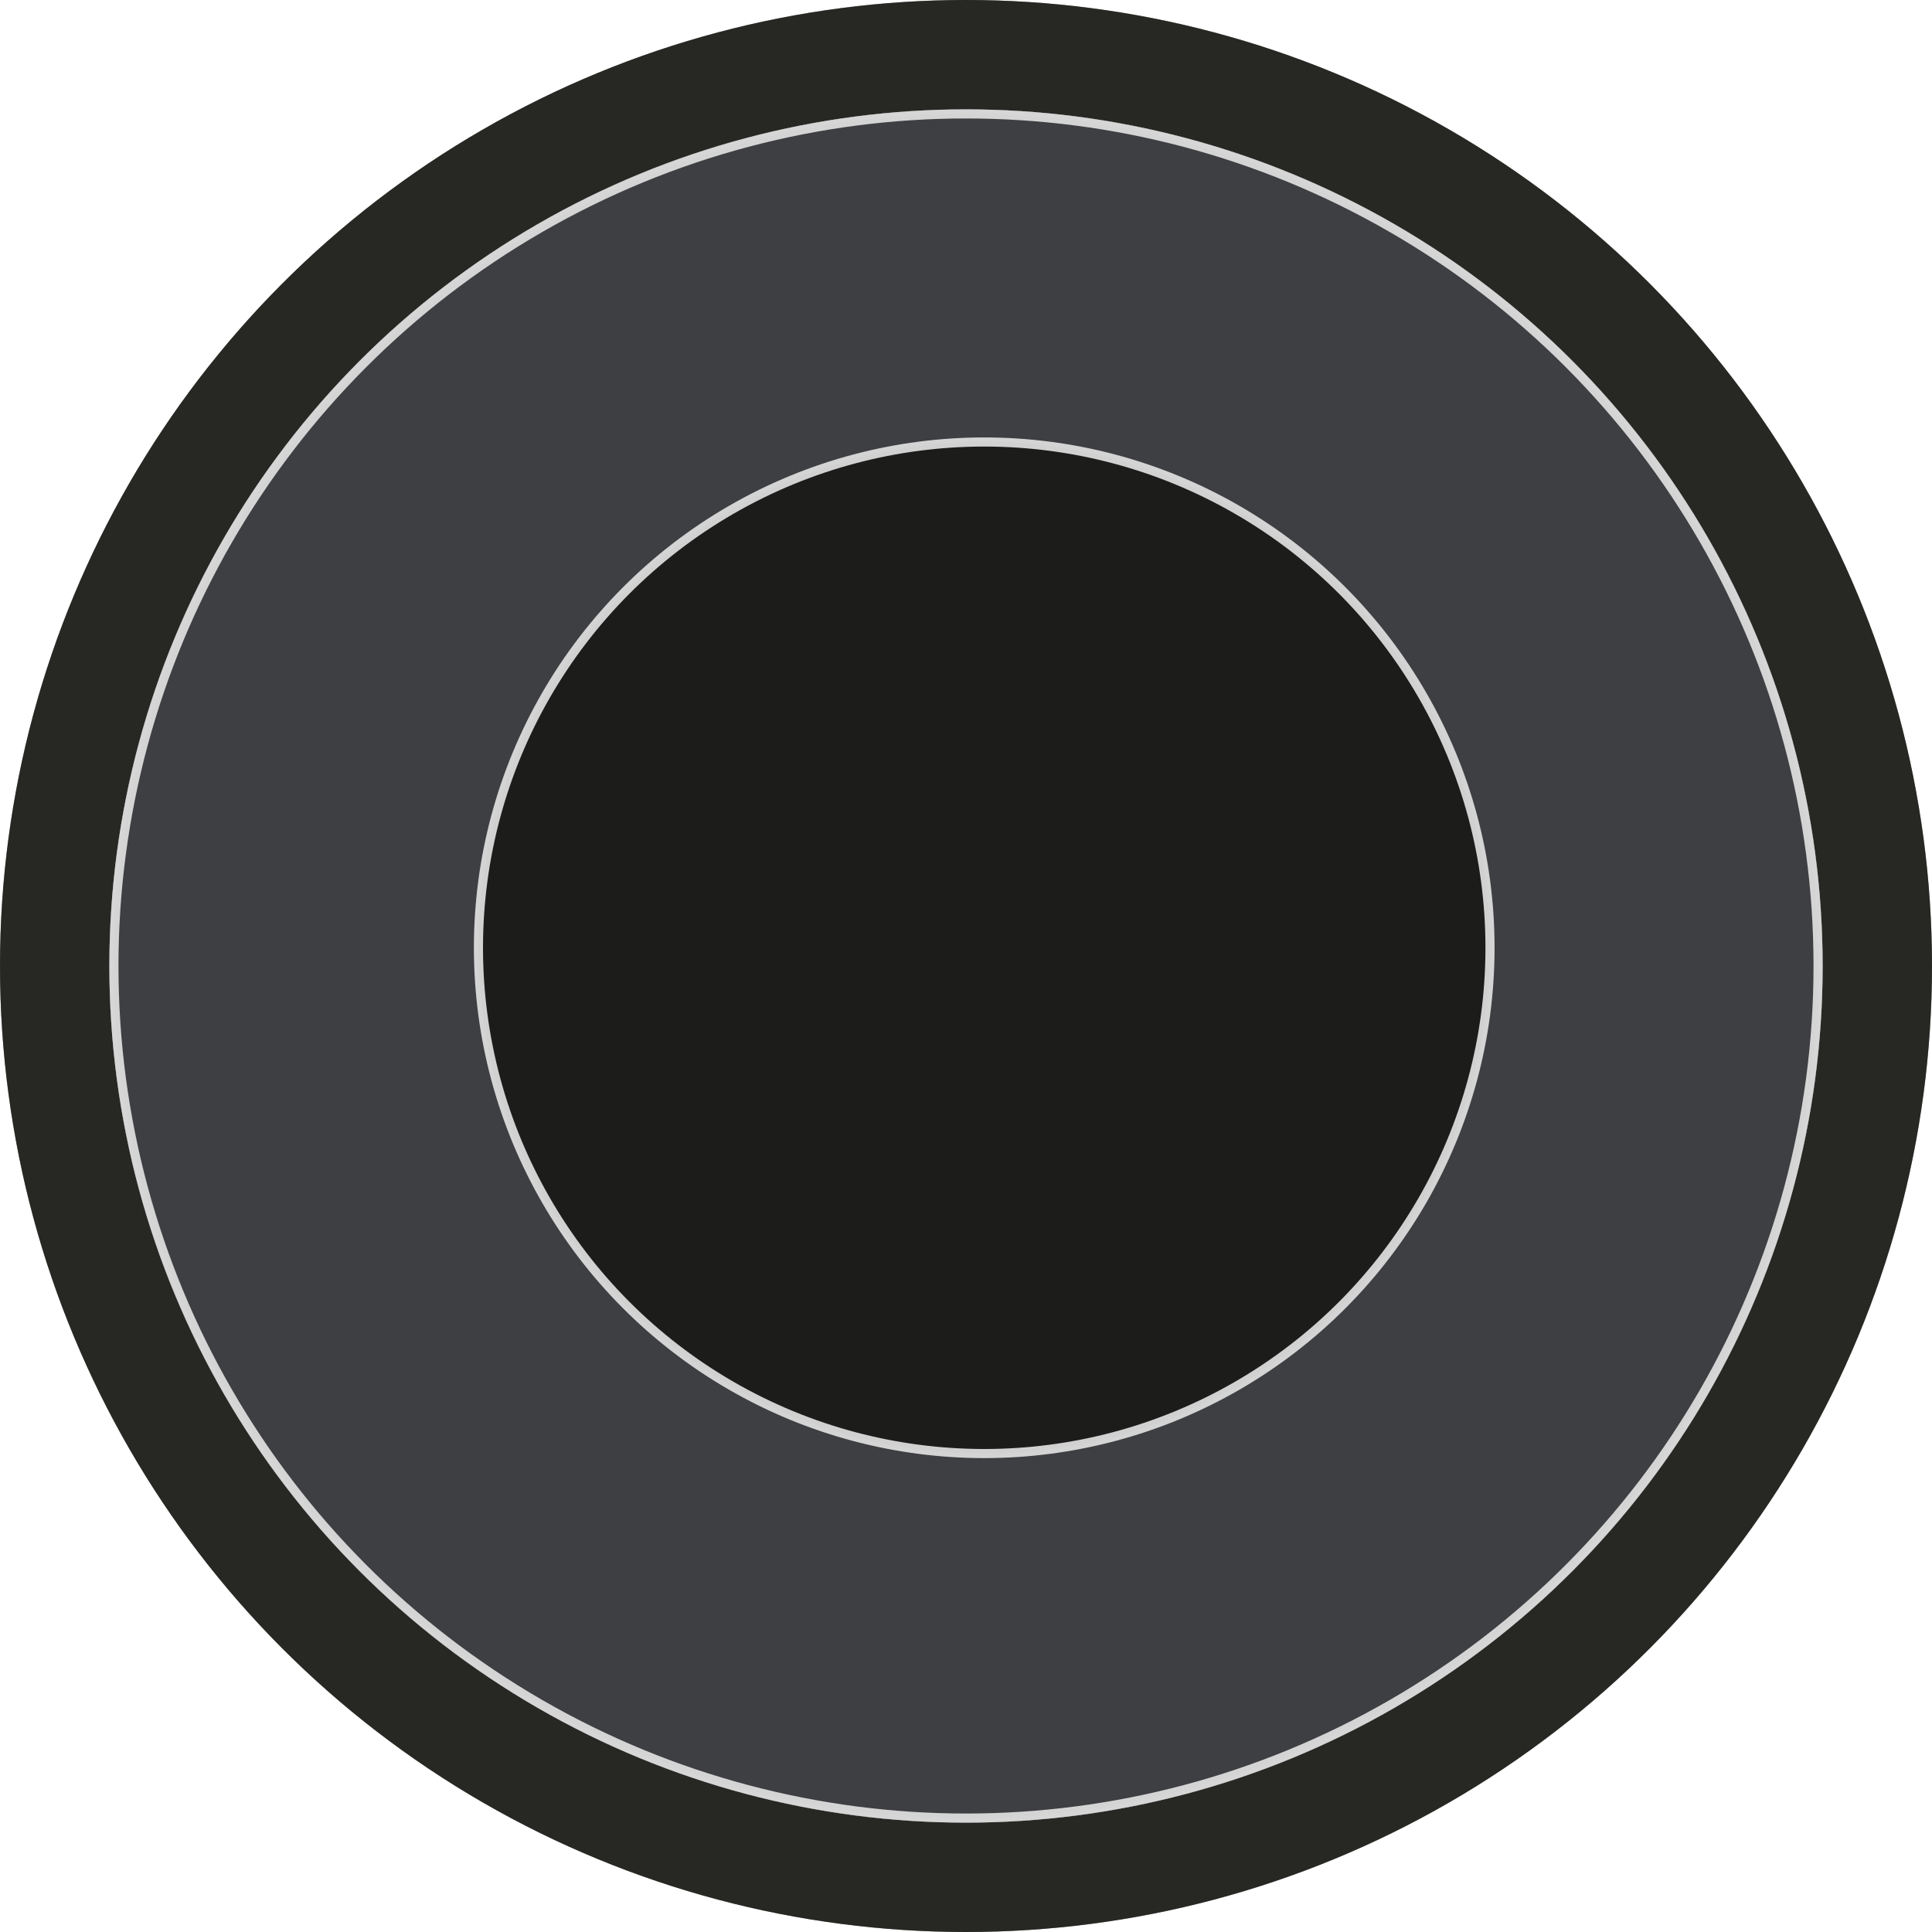 <svg width="53" height="53" viewBox="0 0 53 53" fill="none" xmlns="http://www.w3.org/2000/svg">
<g opacity="0.9">
<circle cx="26.5" cy="26.5" r="23.5" fill="#3F4042"/>
<circle cx="26.5" cy="26.5" r="25" stroke="#0C0D07" stroke-opacity="0.73" stroke-width="3"/>
</g>
<circle opacity="0.9" cx="26.5" cy="26.5" r="23.375" fill="#3F4042" stroke="#E5E5E5" stroke-width="0.25"/>
<g opacity="0.9">
<circle cx="26.5" cy="26.5" r="23.5" fill="#3F4042"/>
<circle cx="26.5" cy="26.5" r="25" stroke="#0C0D07" stroke-opacity="0.73" stroke-width="3"/>
</g>
<circle opacity="0.9" cx="26.5" cy="26.5" r="23.375" fill="#3F4042" stroke="#E5E5E5" stroke-width="0.25"/>
<circle opacity="0.9" cx="27" cy="26" r="13.875" fill="#0C0D07" fill-opacity="0.73" stroke="#E5E5E5" stroke-width="0.25"/>
</svg>
